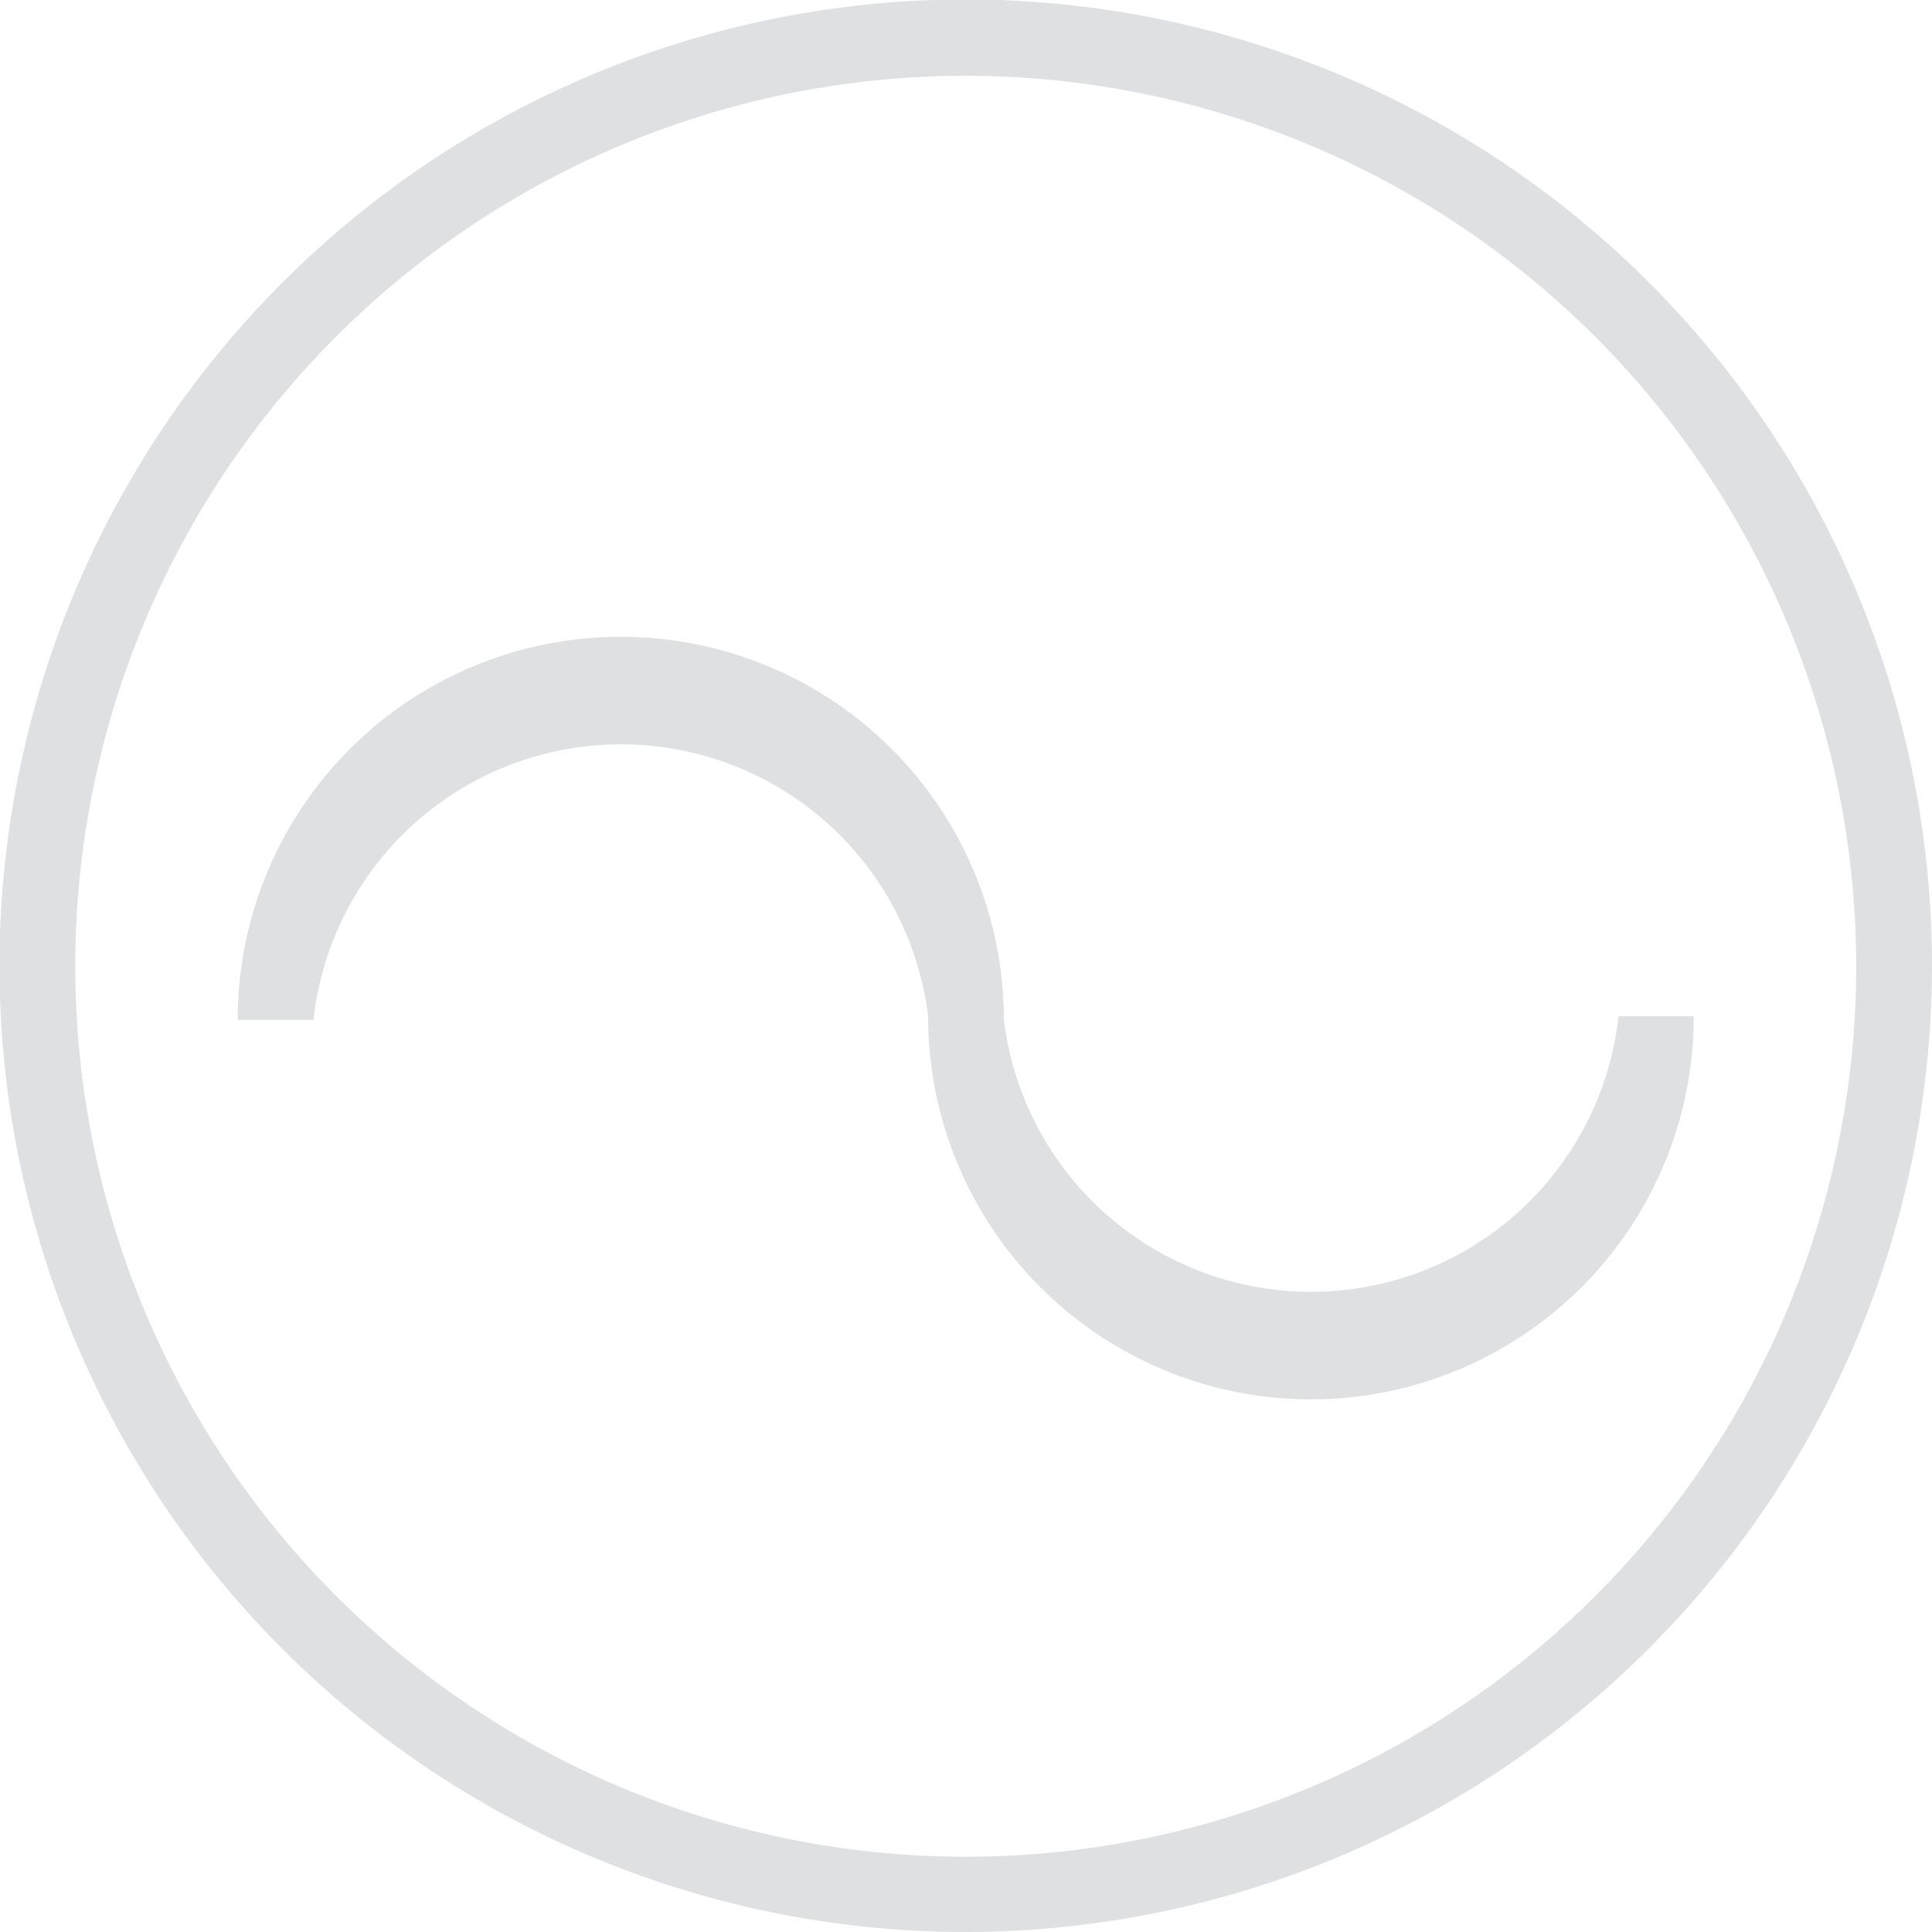 <svg xmlns="http://www.w3.org/2000/svg" viewBox="0 0 37.47 37.47"><defs><style>.cls-1{fill:#dfe0e2;}</style></defs><title>Asset 86switch-vertical</title><g id="Layer_2" data-name="Layer 2"><g id="Layer_1-2" data-name="Layer 1"><path class="cls-1" d="M18.73,37.47A18.74,18.74,0,1,1,37.47,18.73,18.76,18.76,0,0,1,18.73,37.47Zm0-36A17.27,17.27,0,1,0,36,18.73,17.28,17.28,0,0,0,18.73,1.47Z"/><path class="cls-1" d="M25.43,27.14A7.43,7.43,0,0,1,18,19.71h0a6,6,0,0,0-11.92.07H4.61a7.43,7.43,0,0,1,14.86,0h0a6,6,0,0,0,11.92-.07h1.46A7.43,7.43,0,0,1,25.43,27.14Z"/></g></g></svg>